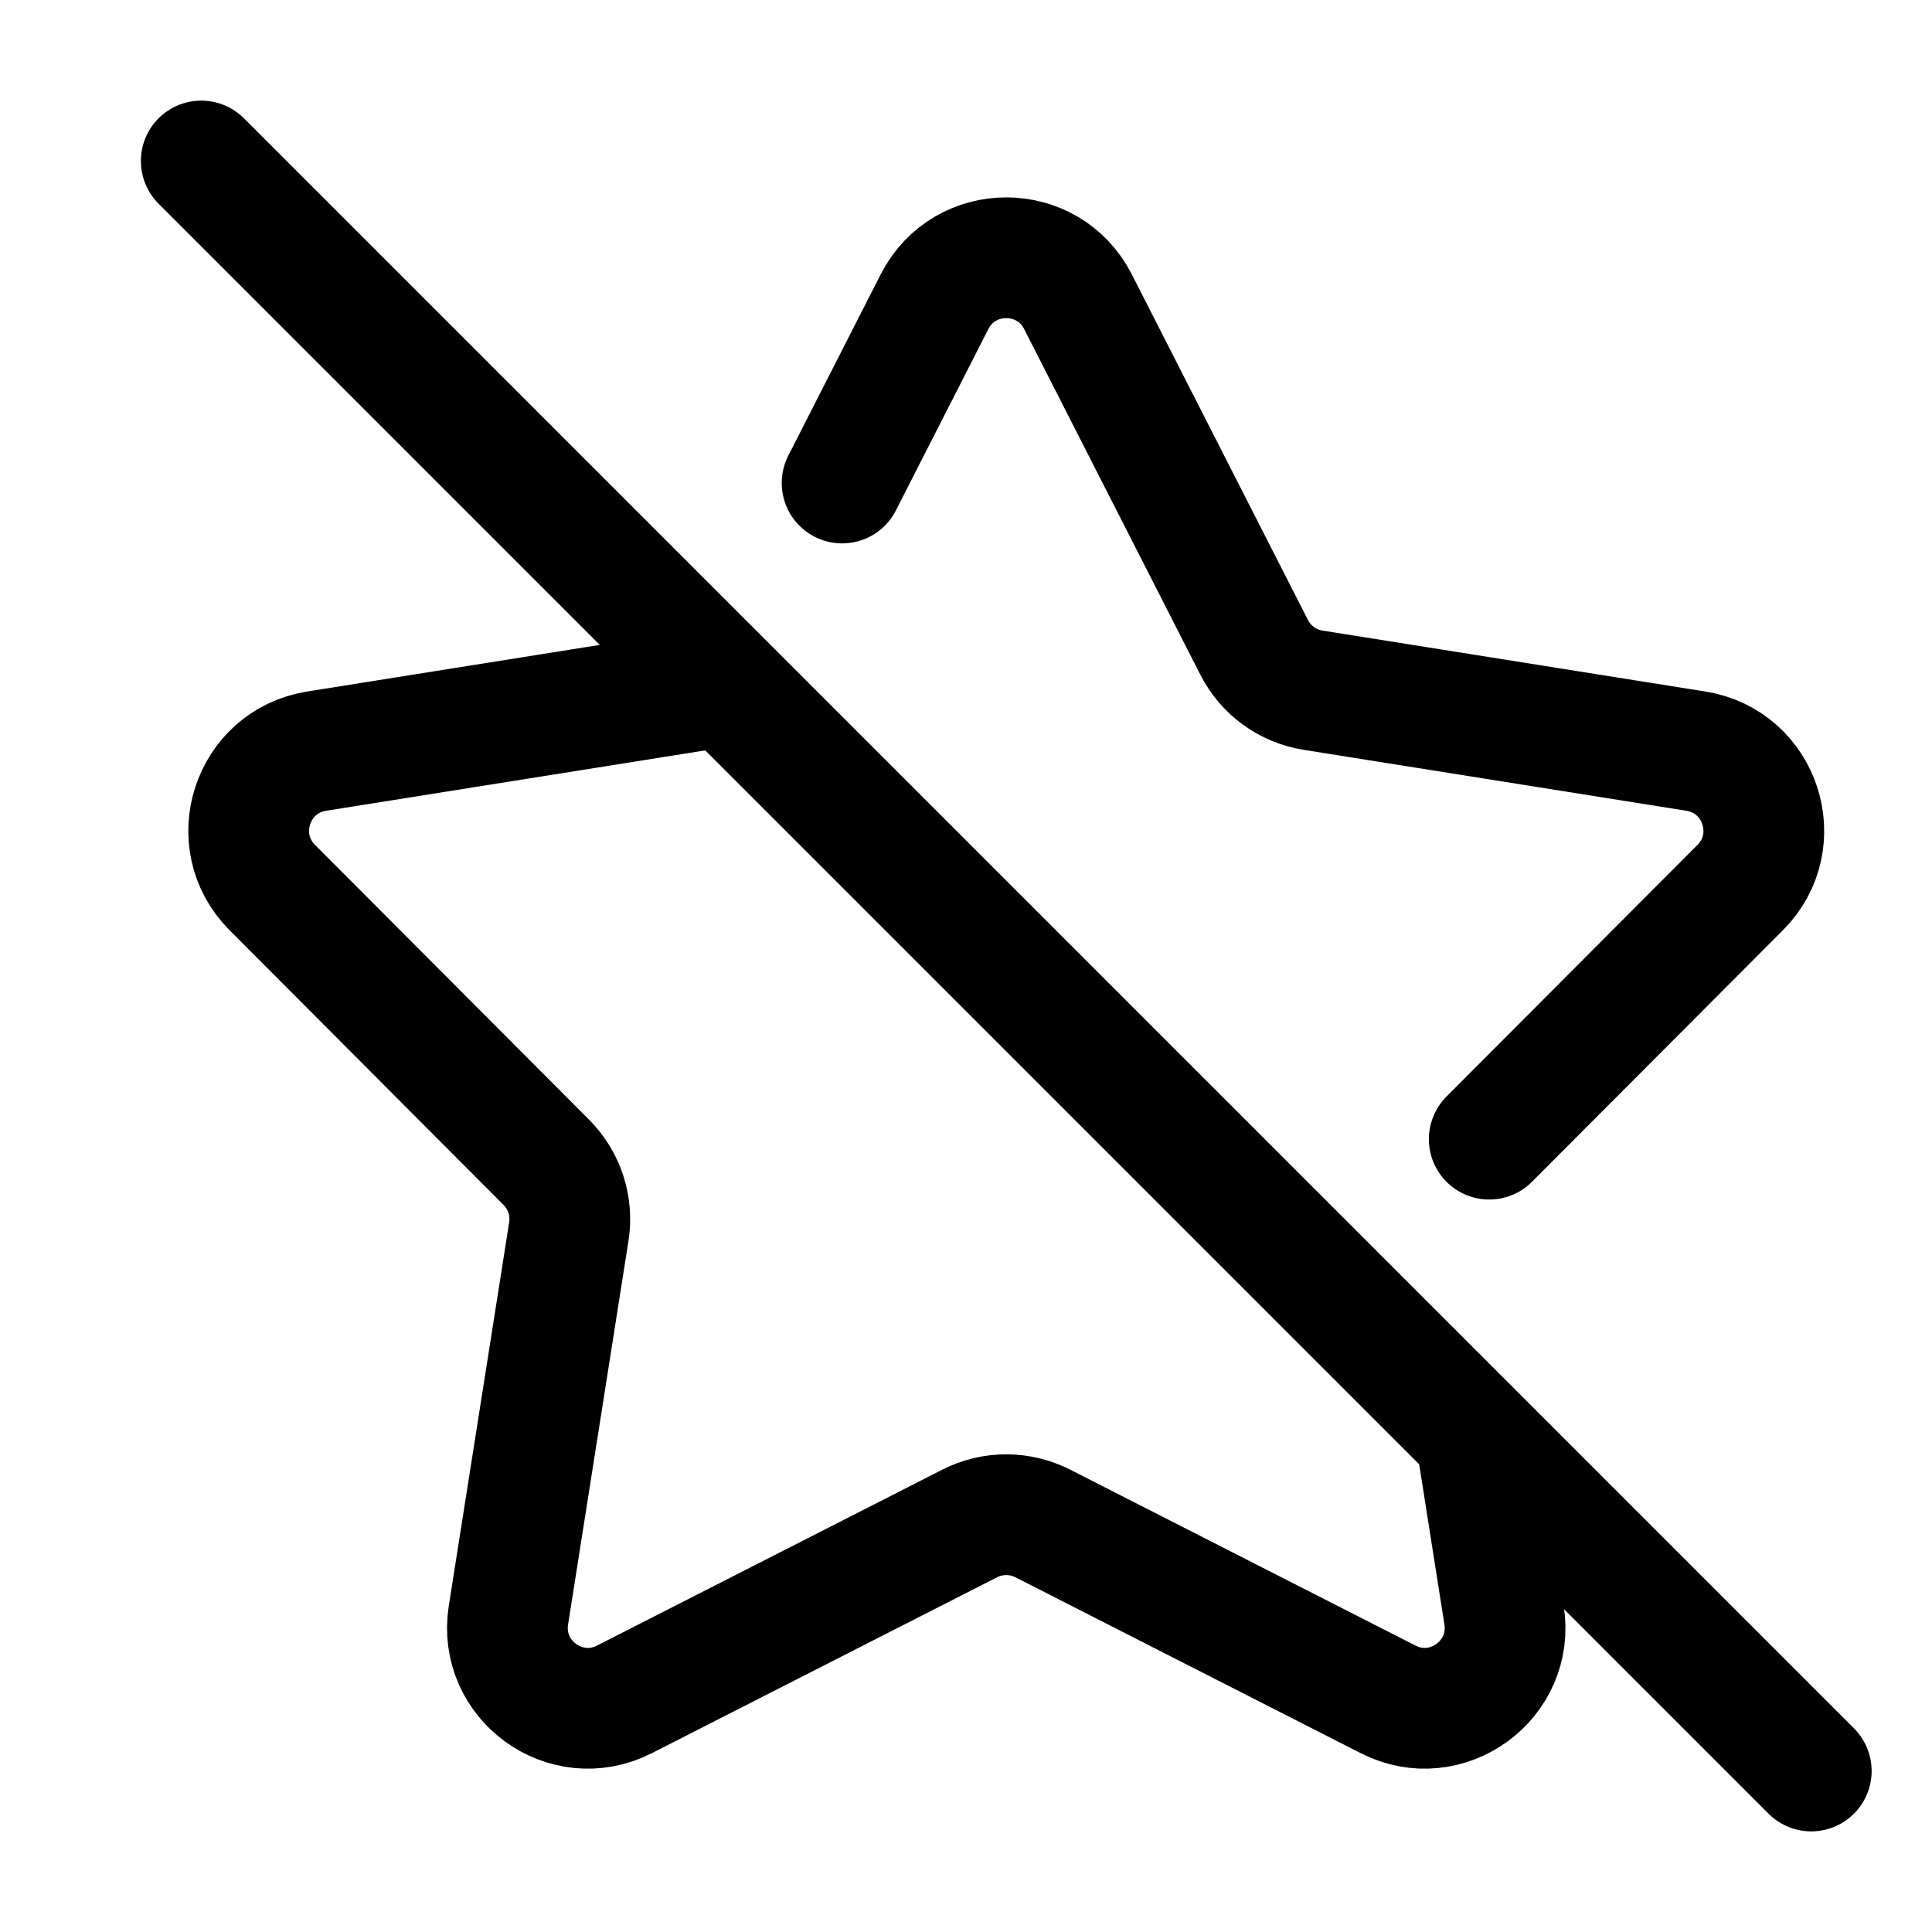 <svg width="24" height="24" viewBox="0 0 24 24" fill="none" xmlns="http://www.w3.org/2000/svg">
    <path d="M18.5 14.151L21.618 11.025C22.194 10.447 21.873 9.46 21.067 9.331L16.312 8.574C15.996 8.524 15.724 8.326 15.579 8.041L13.391 3.748C13.02 3.02 11.98 3.02 11.609 3.748L10.461 6M9 8.524L3.933 9.331C3.127 9.46 2.806 10.447 3.382 11.025L6.786 14.438C7.012 14.664 7.116 14.985 7.066 15.3L6.316 20.064C6.189 20.87 7.03 21.481 7.757 21.11L12.046 18.925C12.331 18.78 12.669 18.78 12.954 18.925L17.243 21.11C17.97 21.481 18.811 20.87 18.684 20.064L18.359 18" stroke="currentColor" stroke-width="1.5" stroke-linecap="round" stroke-linejoin="round"/>
    <path d="M2.5 2L22.5 22" stroke="currentColor" stroke-width="1.5" stroke-linecap="round"/>
</svg>

